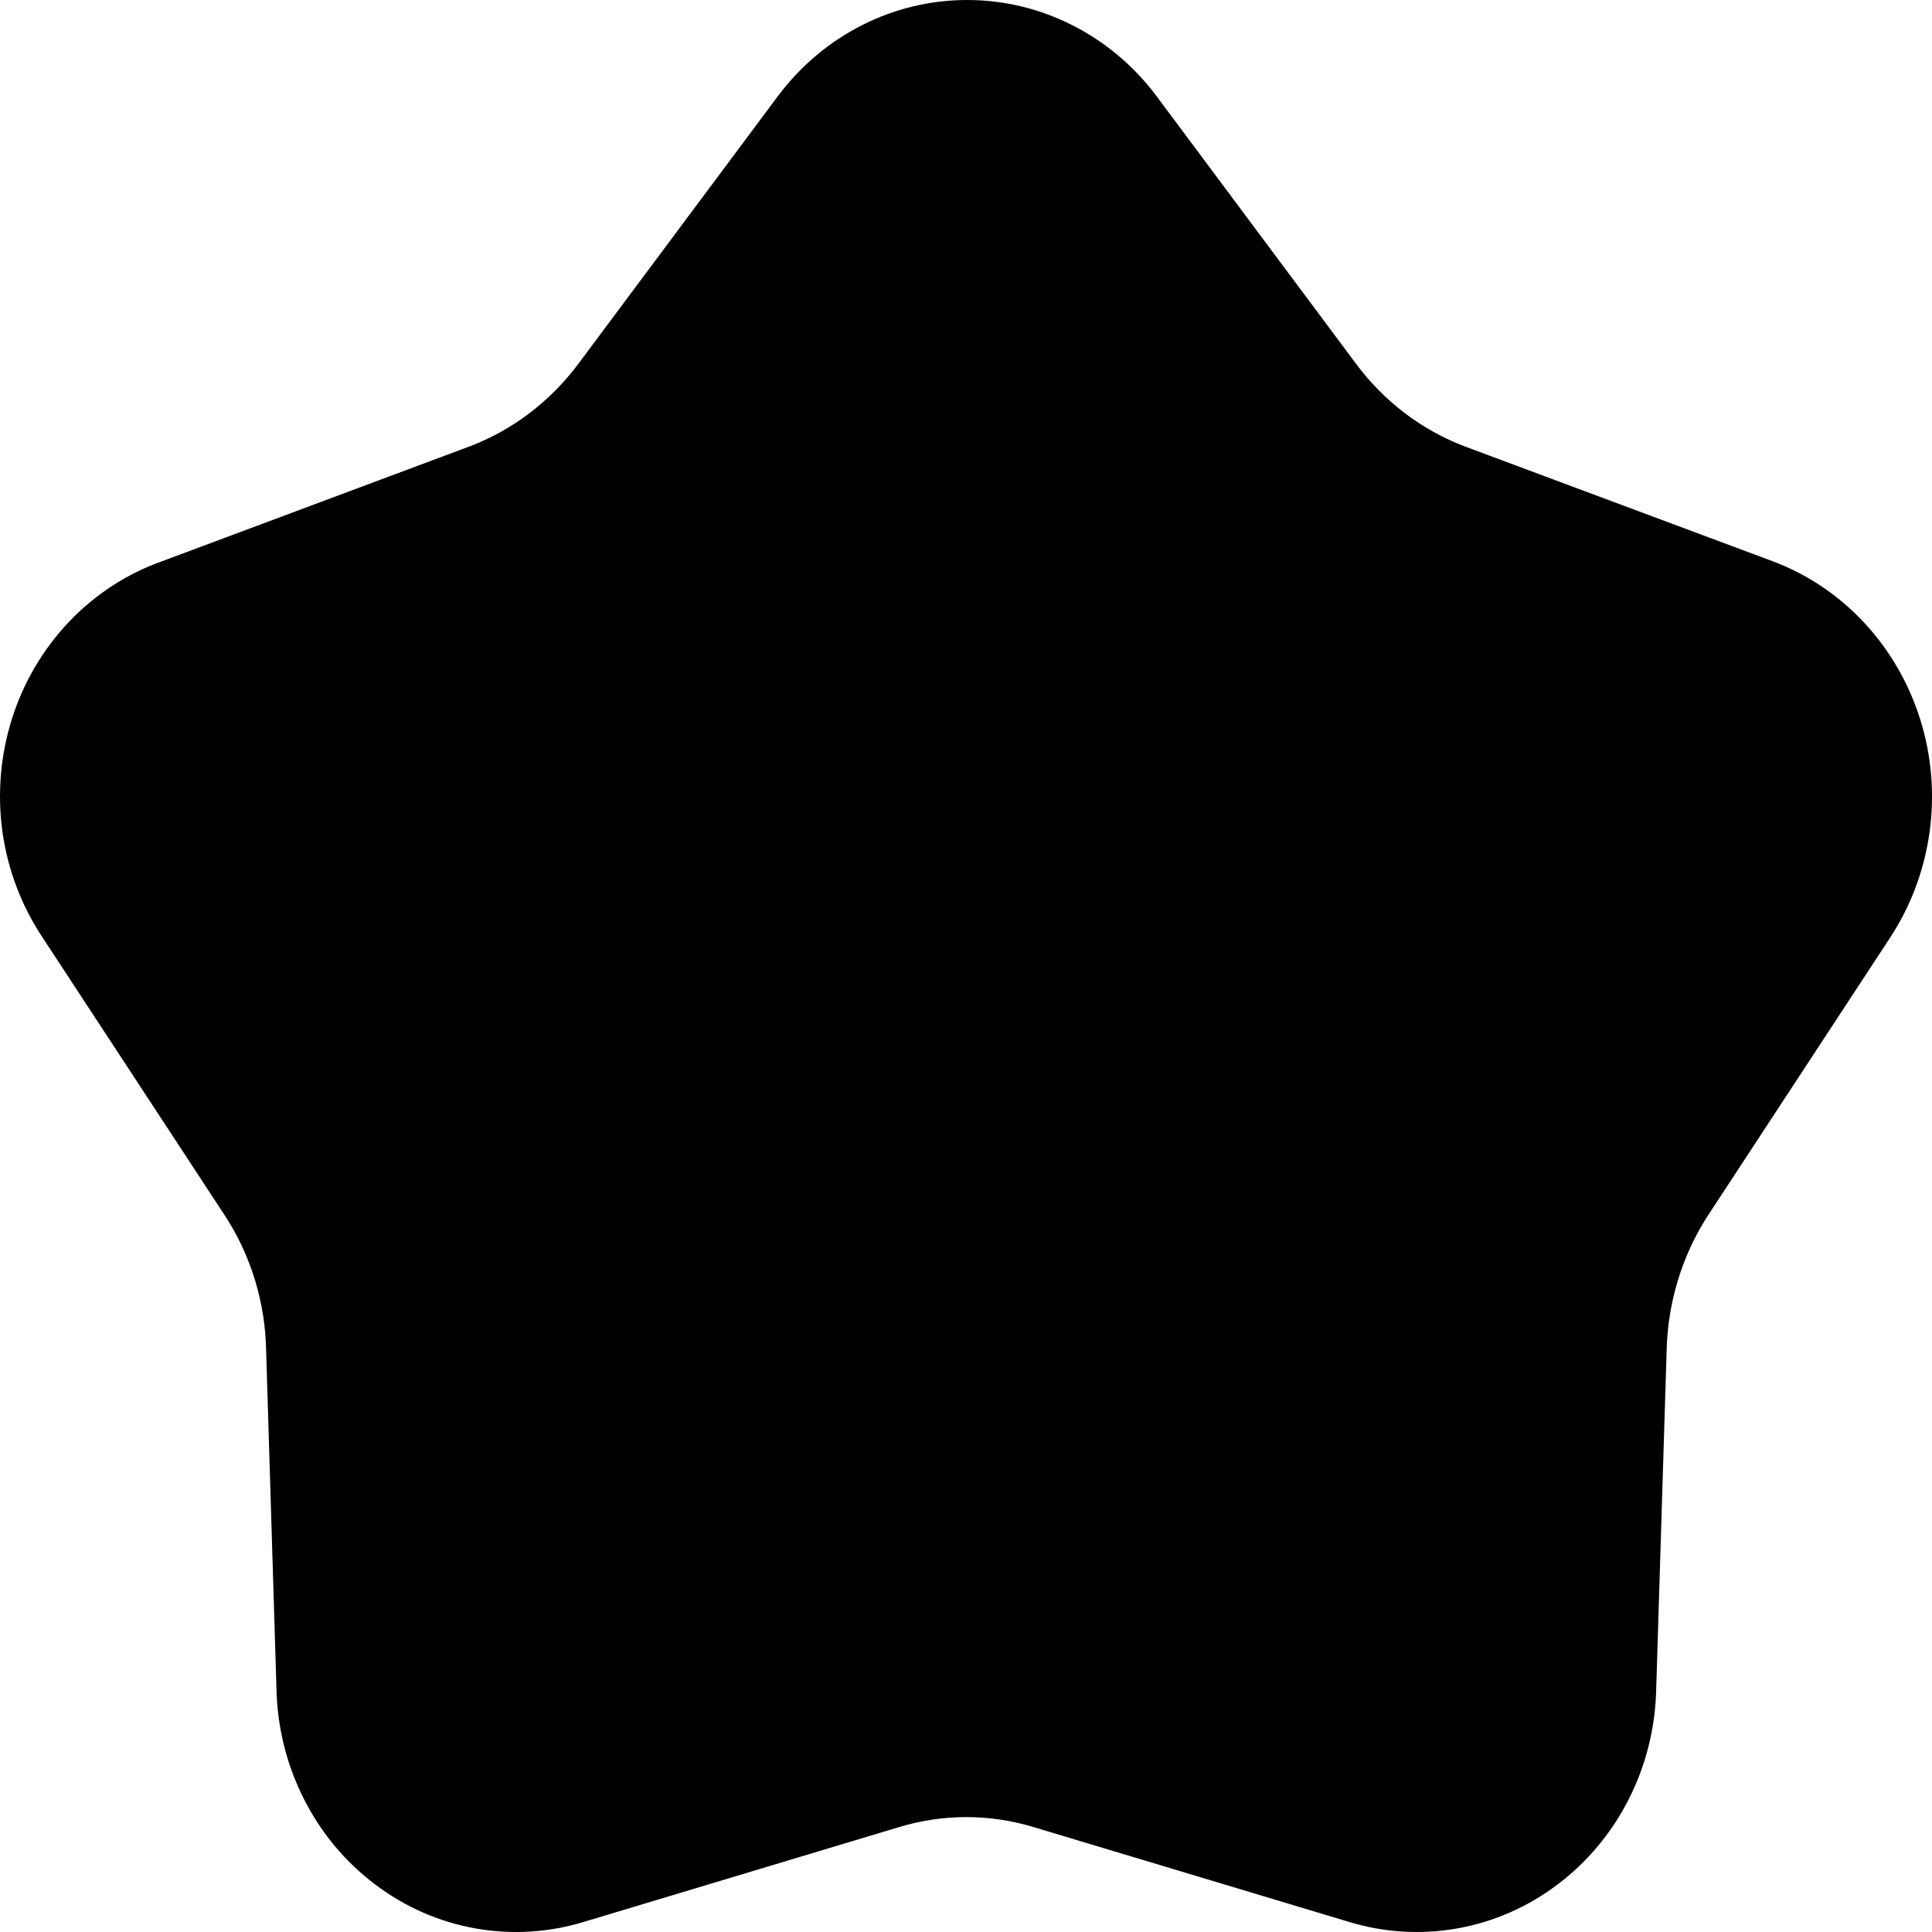 <svg width="20" height="20" viewBox="0 0 20 20" fill="none" xmlns="http://www.w3.org/2000/svg">
<path d="M14.037 3.765L11.97 0.992C11.738 0.683 11.441 0.433 11.101 0.261C10.762 0.089 10.39 0 10.012 0C9.634 0 9.262 0.089 8.923 0.261C8.583 0.433 8.287 0.683 8.055 0.992L5.988 3.765C5.697 4.155 5.306 4.453 4.859 4.622L1.68 5.809C1.317 5.937 0.988 6.151 0.718 6.433C0.448 6.716 0.245 7.059 0.125 7.437C0.005 7.814 -0.029 8.215 0.025 8.609C0.08 9.002 0.222 9.377 0.44 9.704L2.342 12.605C2.603 13.014 2.746 13.491 2.755 13.981L2.862 17.482C2.87 17.879 2.967 18.268 3.144 18.619C3.321 18.971 3.574 19.275 3.884 19.508C4.193 19.742 4.55 19.898 4.928 19.964C5.305 20.03 5.692 20.005 6.058 19.891L9.307 18.914C9.762 18.776 10.245 18.776 10.7 18.914L13.95 19.891C14.316 20.005 14.703 20.03 15.08 19.964C15.457 19.898 15.815 19.742 16.124 19.508C16.433 19.275 16.687 18.971 16.864 18.619C17.041 18.268 17.137 17.879 17.145 17.482L17.253 13.981C17.264 13.492 17.407 13.015 17.666 12.605L19.568 9.704C19.782 9.377 19.921 9.004 19.975 8.613C20.029 8.222 19.996 7.823 19.878 7.447C19.76 7.071 19.561 6.728 19.296 6.444C19.031 6.16 18.707 5.943 18.348 5.809L15.165 4.622C14.718 4.453 14.327 4.155 14.037 3.765Z" fill="black"/>
</svg>
